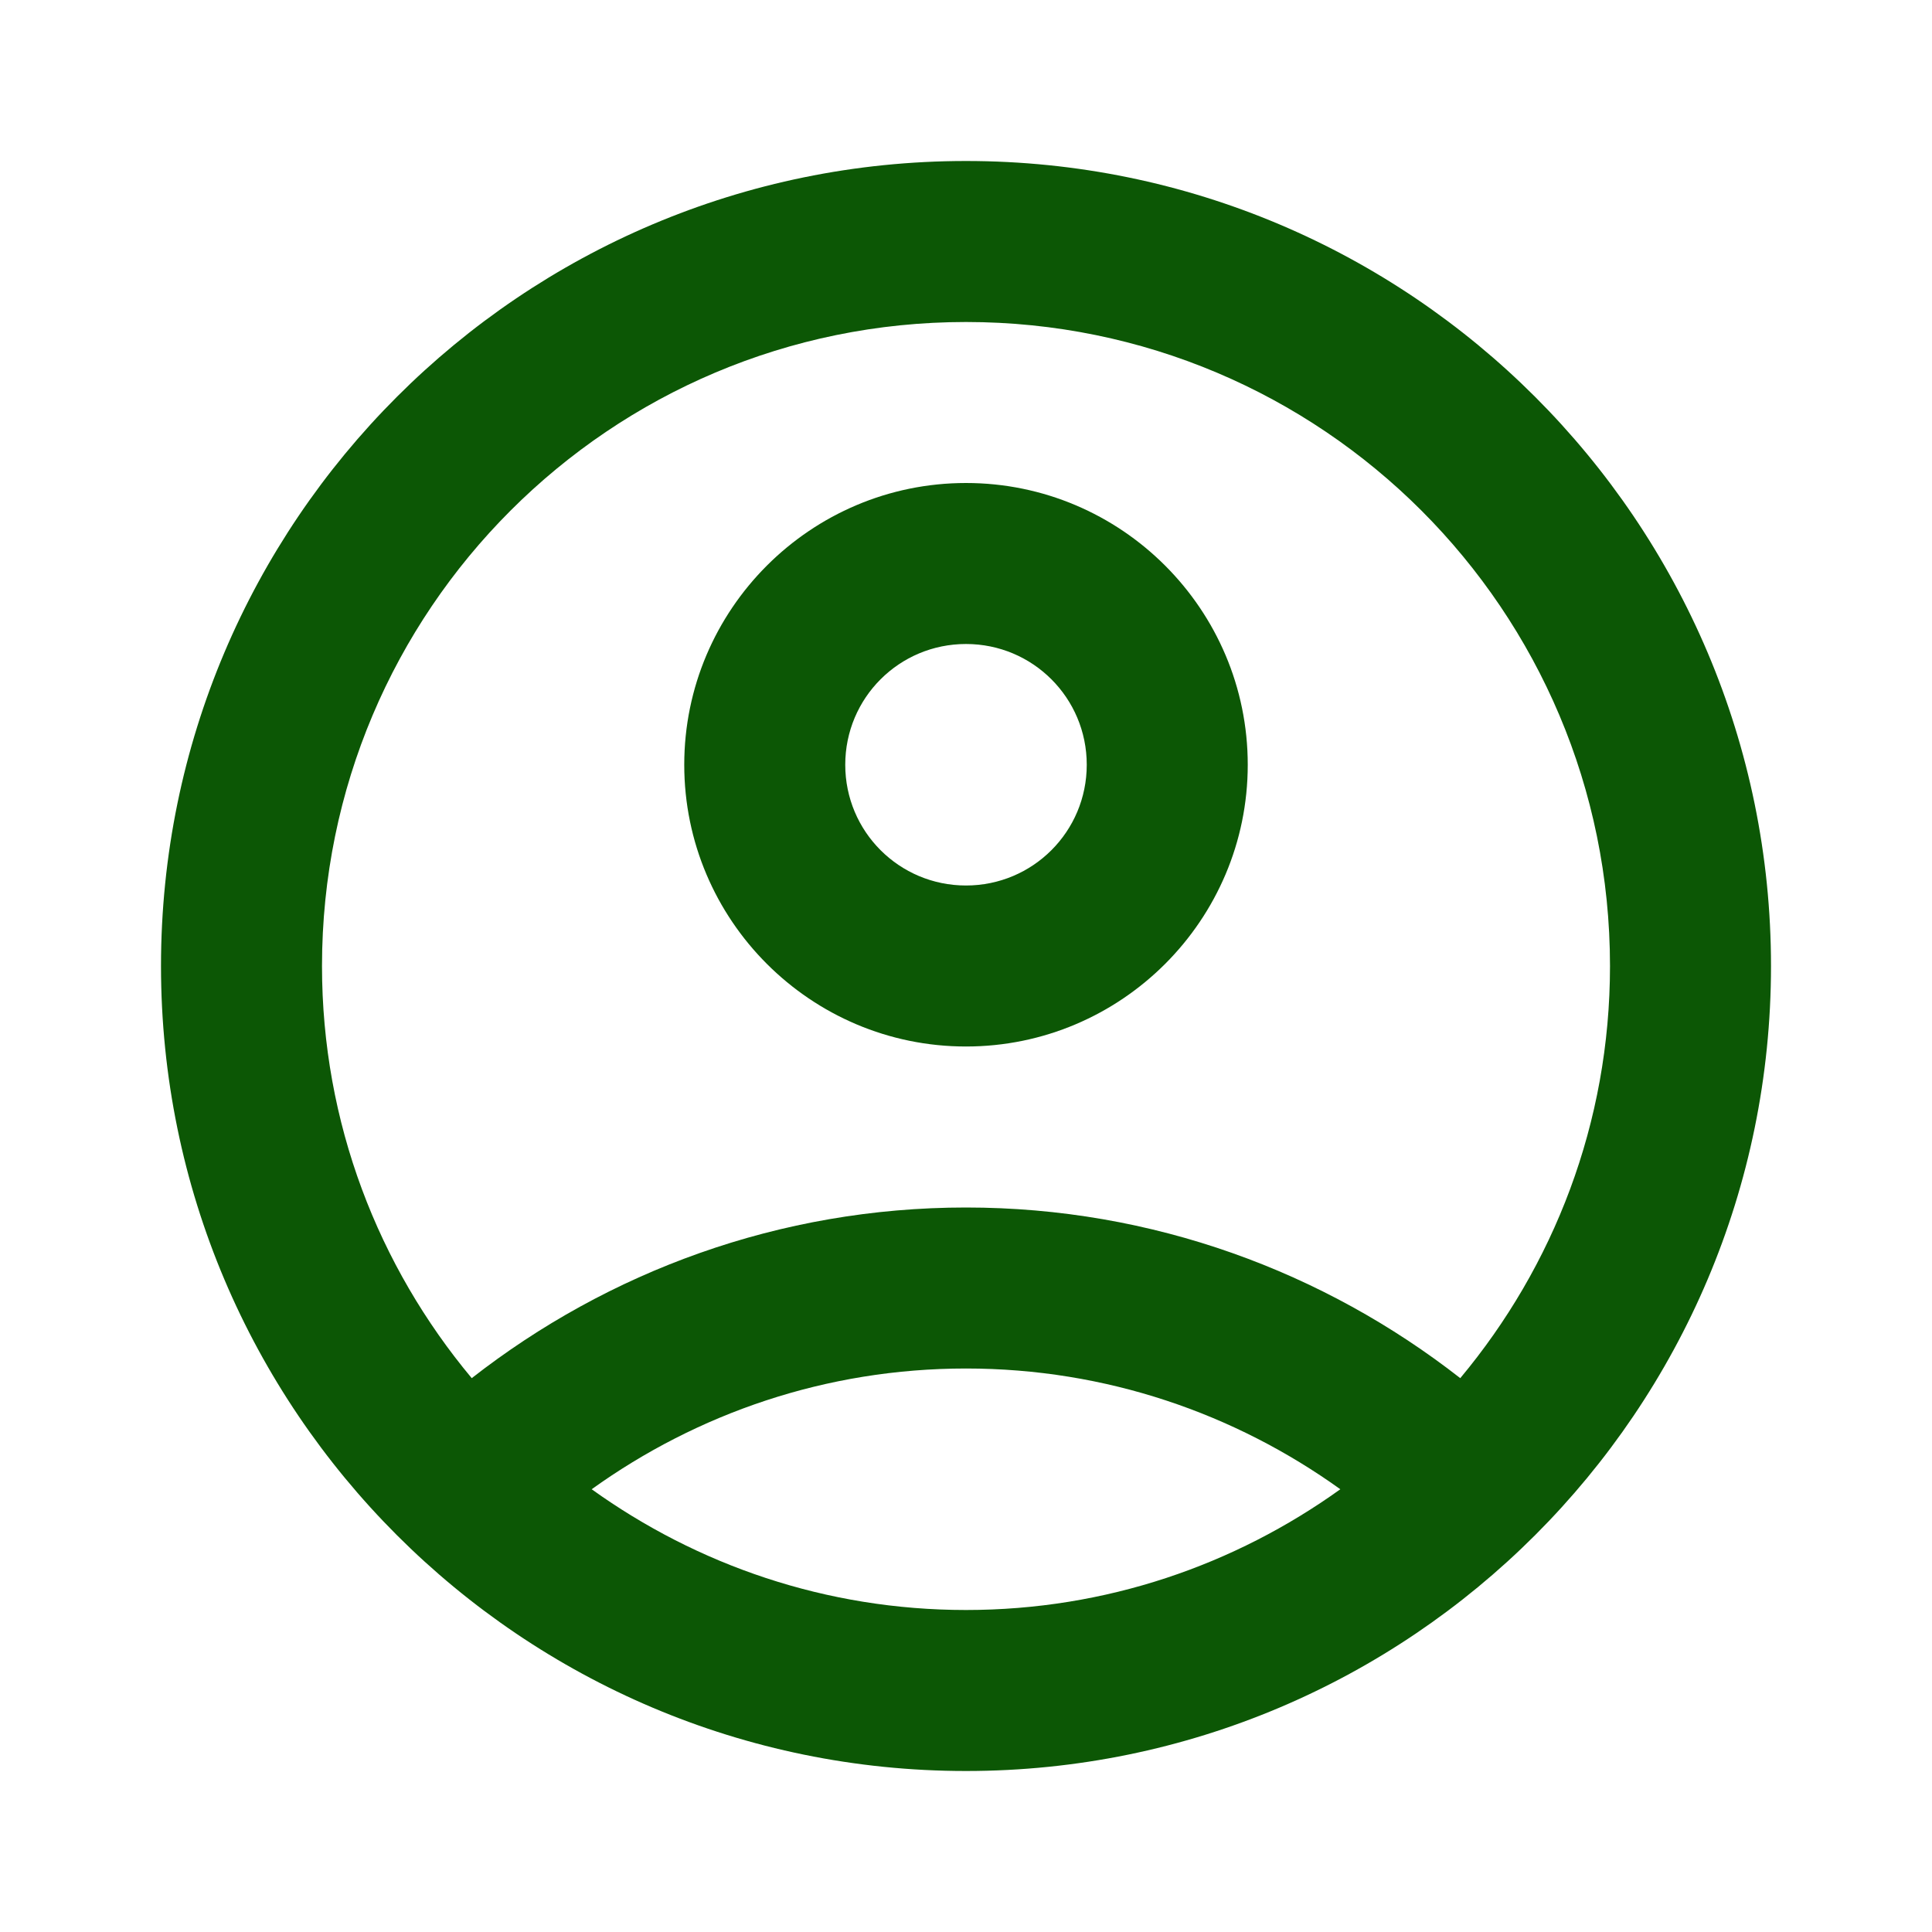 <svg xmlns="http://www.w3.org/2000/svg" enable-background="new 0 0 24 24" height="24px" viewBox="0 0 24 24" width="24px" fill="#0c5705"><g><rect fill="none" height="24" width="24"/></g><g><g><path d="M12 2C6.48 2 2 6.48 2 12s4.48 10 10 10 10-4.48 10-10S17.52 2 12 2zM7.35 18.5C8.66 17.56 10.26 17 12 17s3.34.56 4.65 1.5c-1.31.94-2.91 1.5-4.65 1.5s-3.34-.56-4.65-1.5zm10.79-1.38C16.45 15.8 14.32 15 12 15s-4.45.8-6.14 2.12C4.7 15.73 4 13.95 4 12c0-4.42 3.58-8 8-8s8 3.58 8 8c0 1.95-.7 3.73-1.86 5.12z"/><path d="M12 6c-1.93 0-3.5 1.57-3.5 3.5S10.07 13 12 13s3.5-1.57 3.5-3.5S13.93 6 12 6zm0 5c-.83 0-1.5-.67-1.5-1.5S11.17 8 12 8s1.5.67 1.5 1.5S12.83 11 12 11z"/></g></g></svg>
